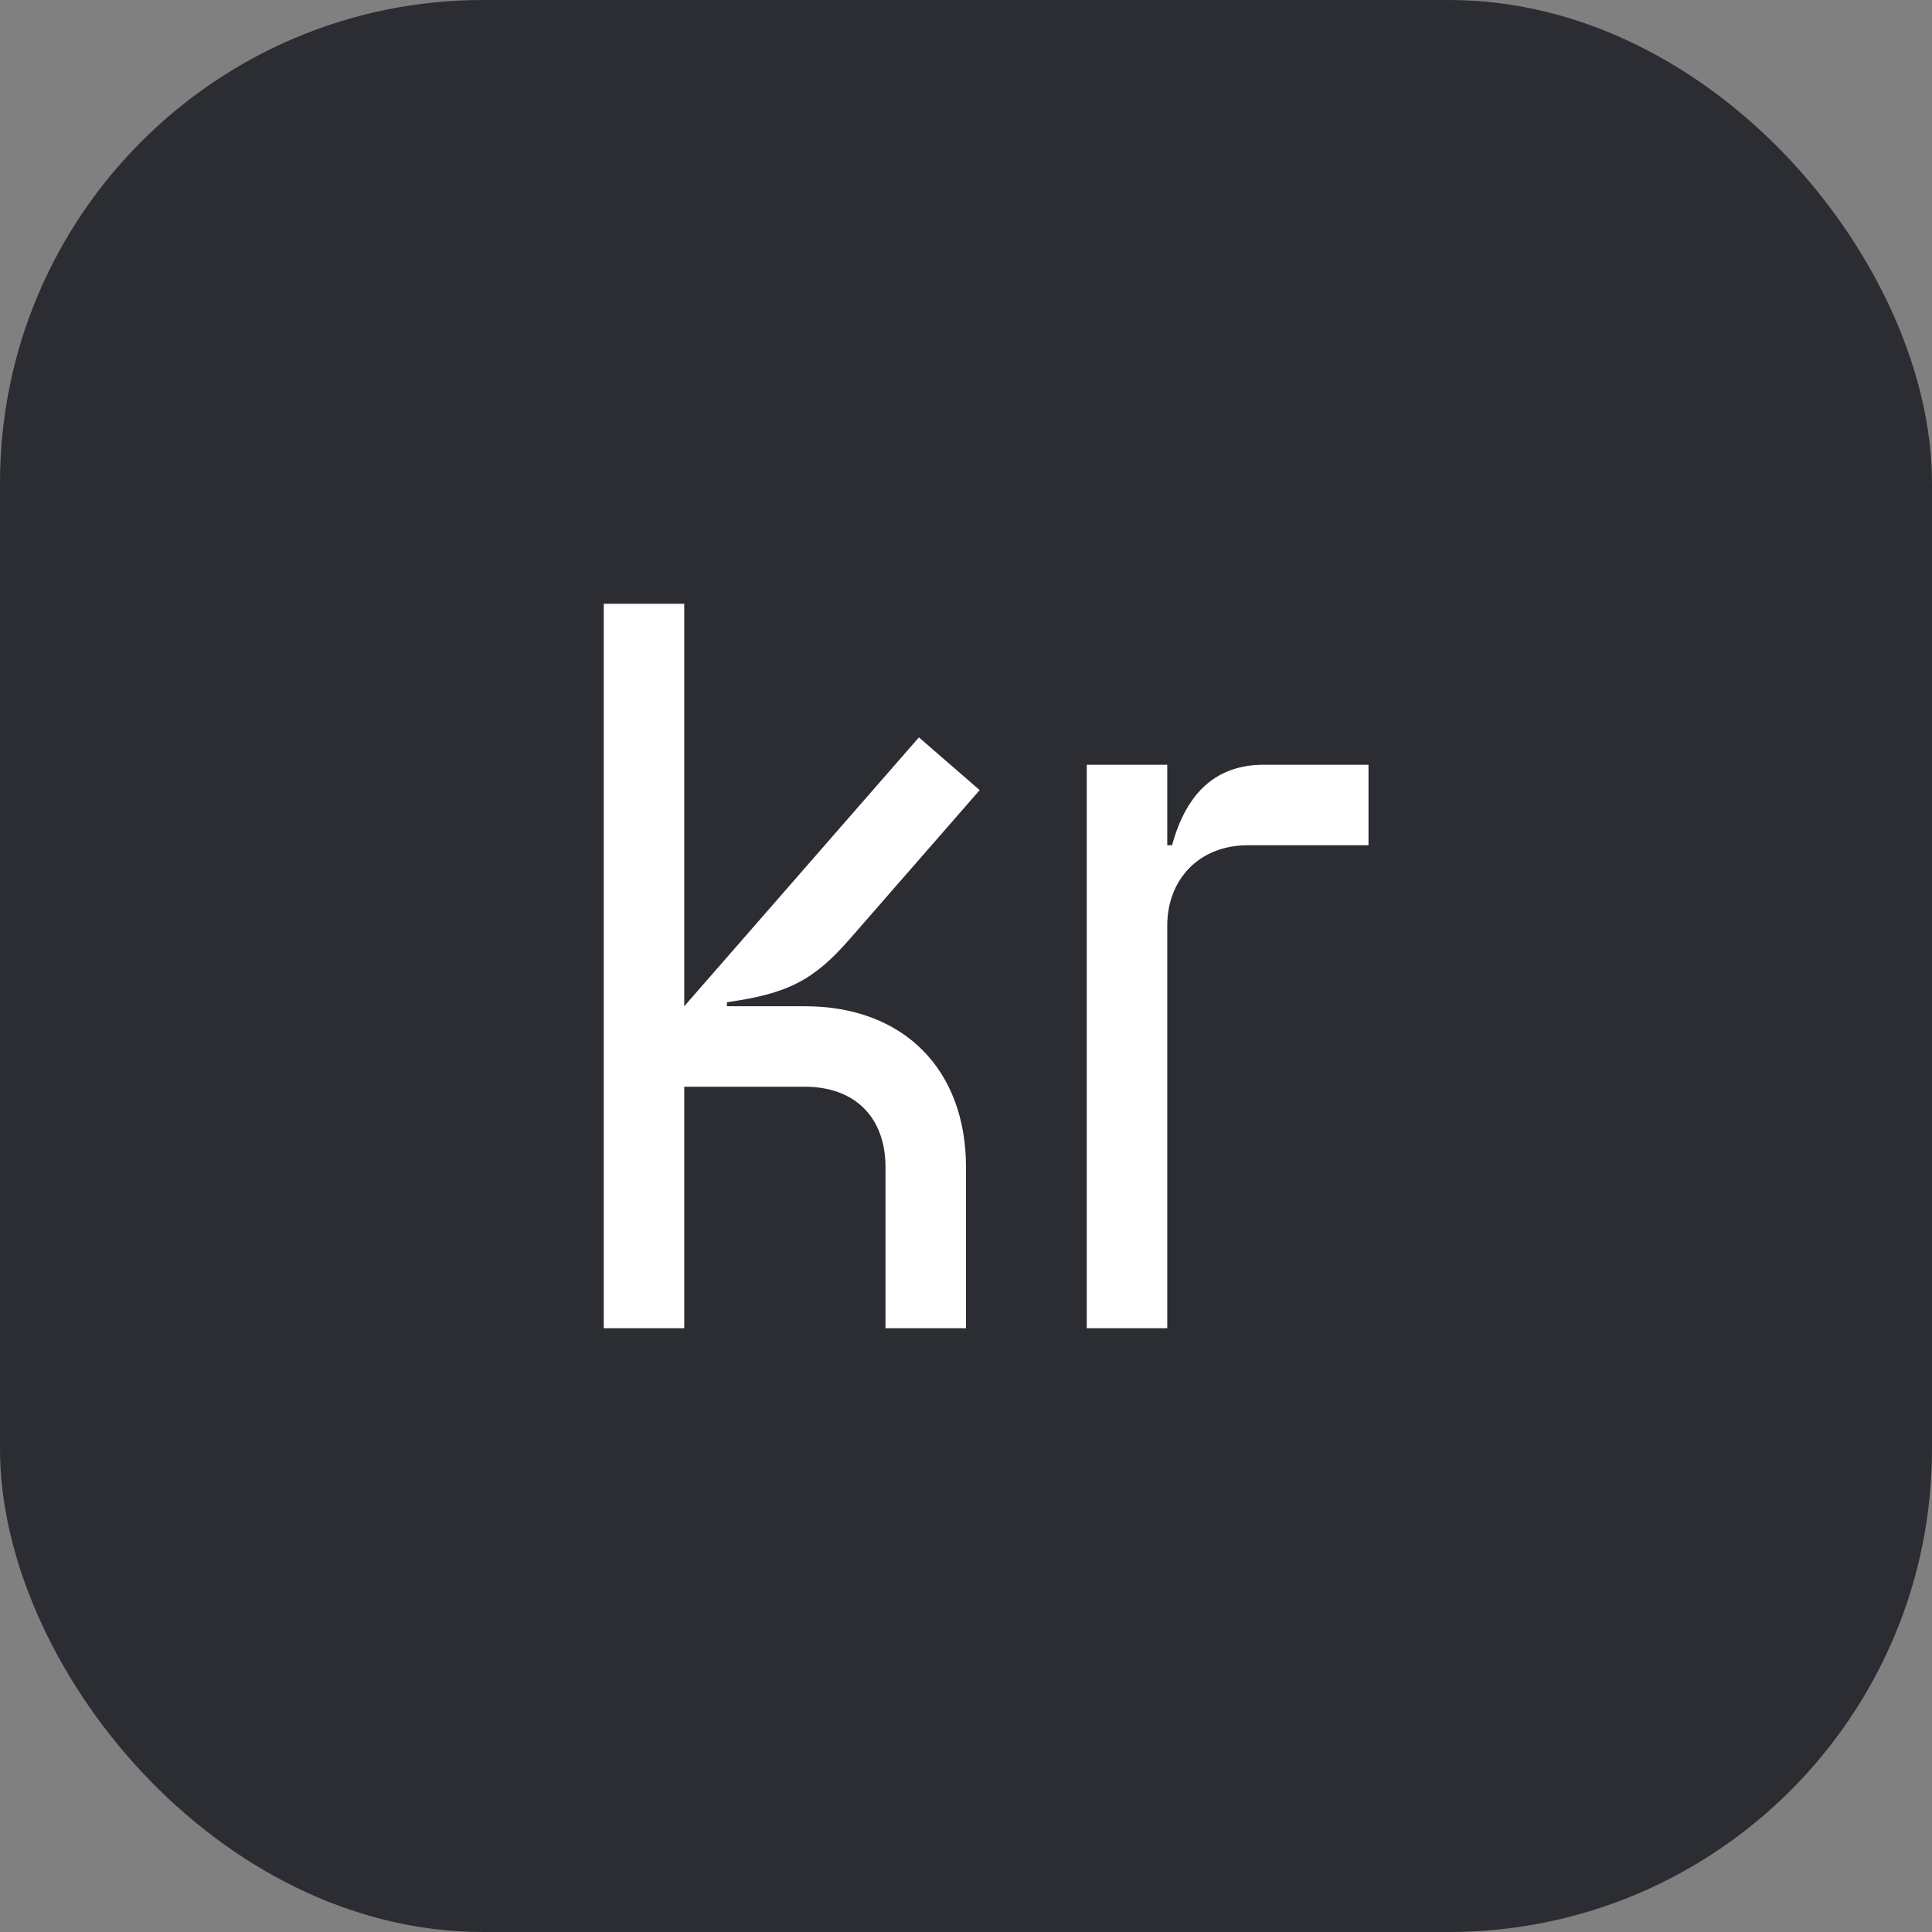 <svg width="48" height="48" viewBox="0 0 48 48" fill="none" xmlns="http://www.w3.org/2000/svg">
<rect x="0" y="0" width="48" height="48" fill="#808080" stroke="none"/>
<rect width="48" height="48" rx="12" fill="#2B2D33"/>
<path d="M21.12 23.32L24.34 19.63L22.83 18.32L17 25V15H15V33H17V27H20C21.24 27 22 27.76 22 29V33H24V29C24 26.56 22.44 25 20 25H18.06V24.9C19.55 24.69 20.21 24.37 21.12 23.32Z" fill="white"/>
<path d="M31.4 19C30.26 19 29.49 19.64 29.12 21H29V19H27V33H29V23C29 21.84 29.8 21 31 21H34V19H31.4Z" fill="white"/>
</svg>
